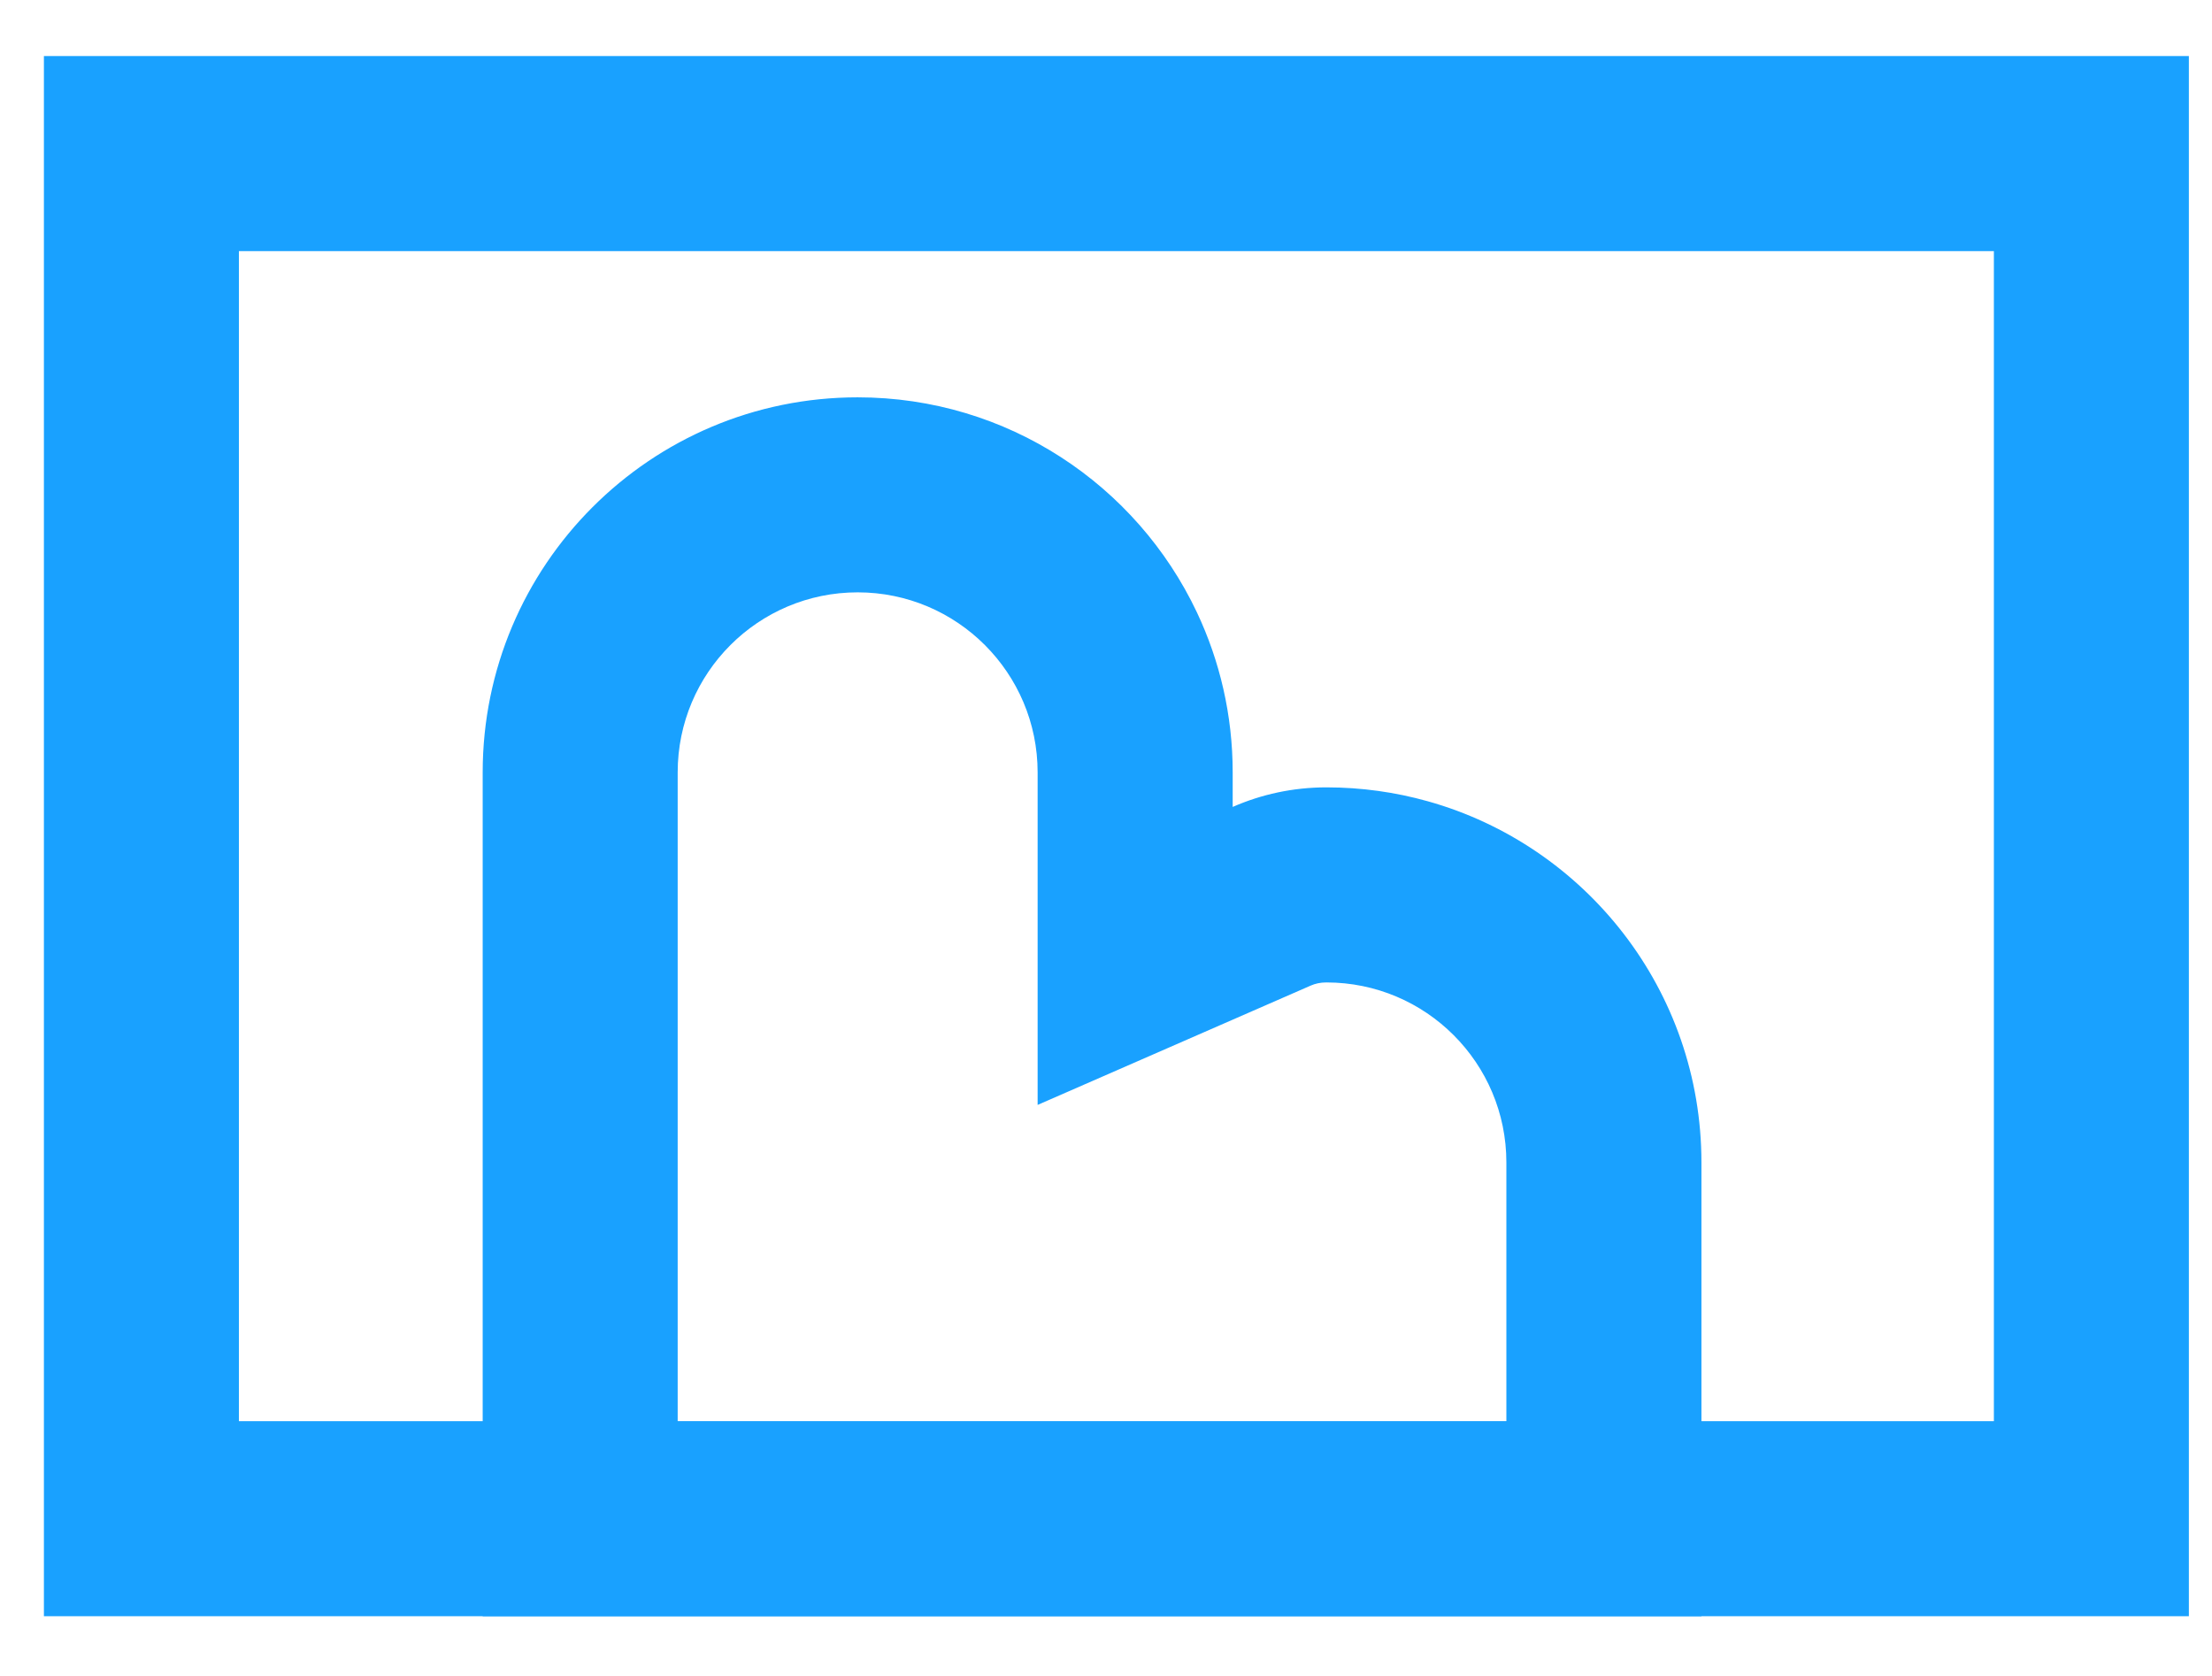 <svg width="33" height="25" viewBox="0 0 33 25" fill="none" xmlns="http://www.w3.org/2000/svg">
<path fill-rule="evenodd" clip-rule="evenodd" d="M29.746 3.746H3.564V21.2H29.746V3.746ZM0.655 0.836V24.109H32.655V0.836H0.655Z" fill="#19A1FF"/>
<path fill-rule="evenodd" clip-rule="evenodd" d="M17.856 9.134C16.96 7.239 15.031 5.927 12.795 5.927C9.705 5.927 7.201 8.432 7.201 11.522V24.109H25.383V17.34C25.383 14.774 23.654 12.611 21.299 11.952C20.818 11.817 20.311 11.745 19.788 11.745C19.291 11.745 18.818 11.849 18.39 12.037V11.522C18.39 10.668 18.198 9.858 17.856 9.134ZM22.473 21.2V17.34C22.473 15.857 21.271 14.655 19.788 14.655C19.699 14.655 19.622 14.672 19.554 14.702L15.48 16.482V11.522C15.48 10.039 14.278 8.836 12.795 8.836C11.312 8.836 10.11 10.039 10.11 11.522V21.2H22.473Z" fill="#19A1FF"/>
</svg>
